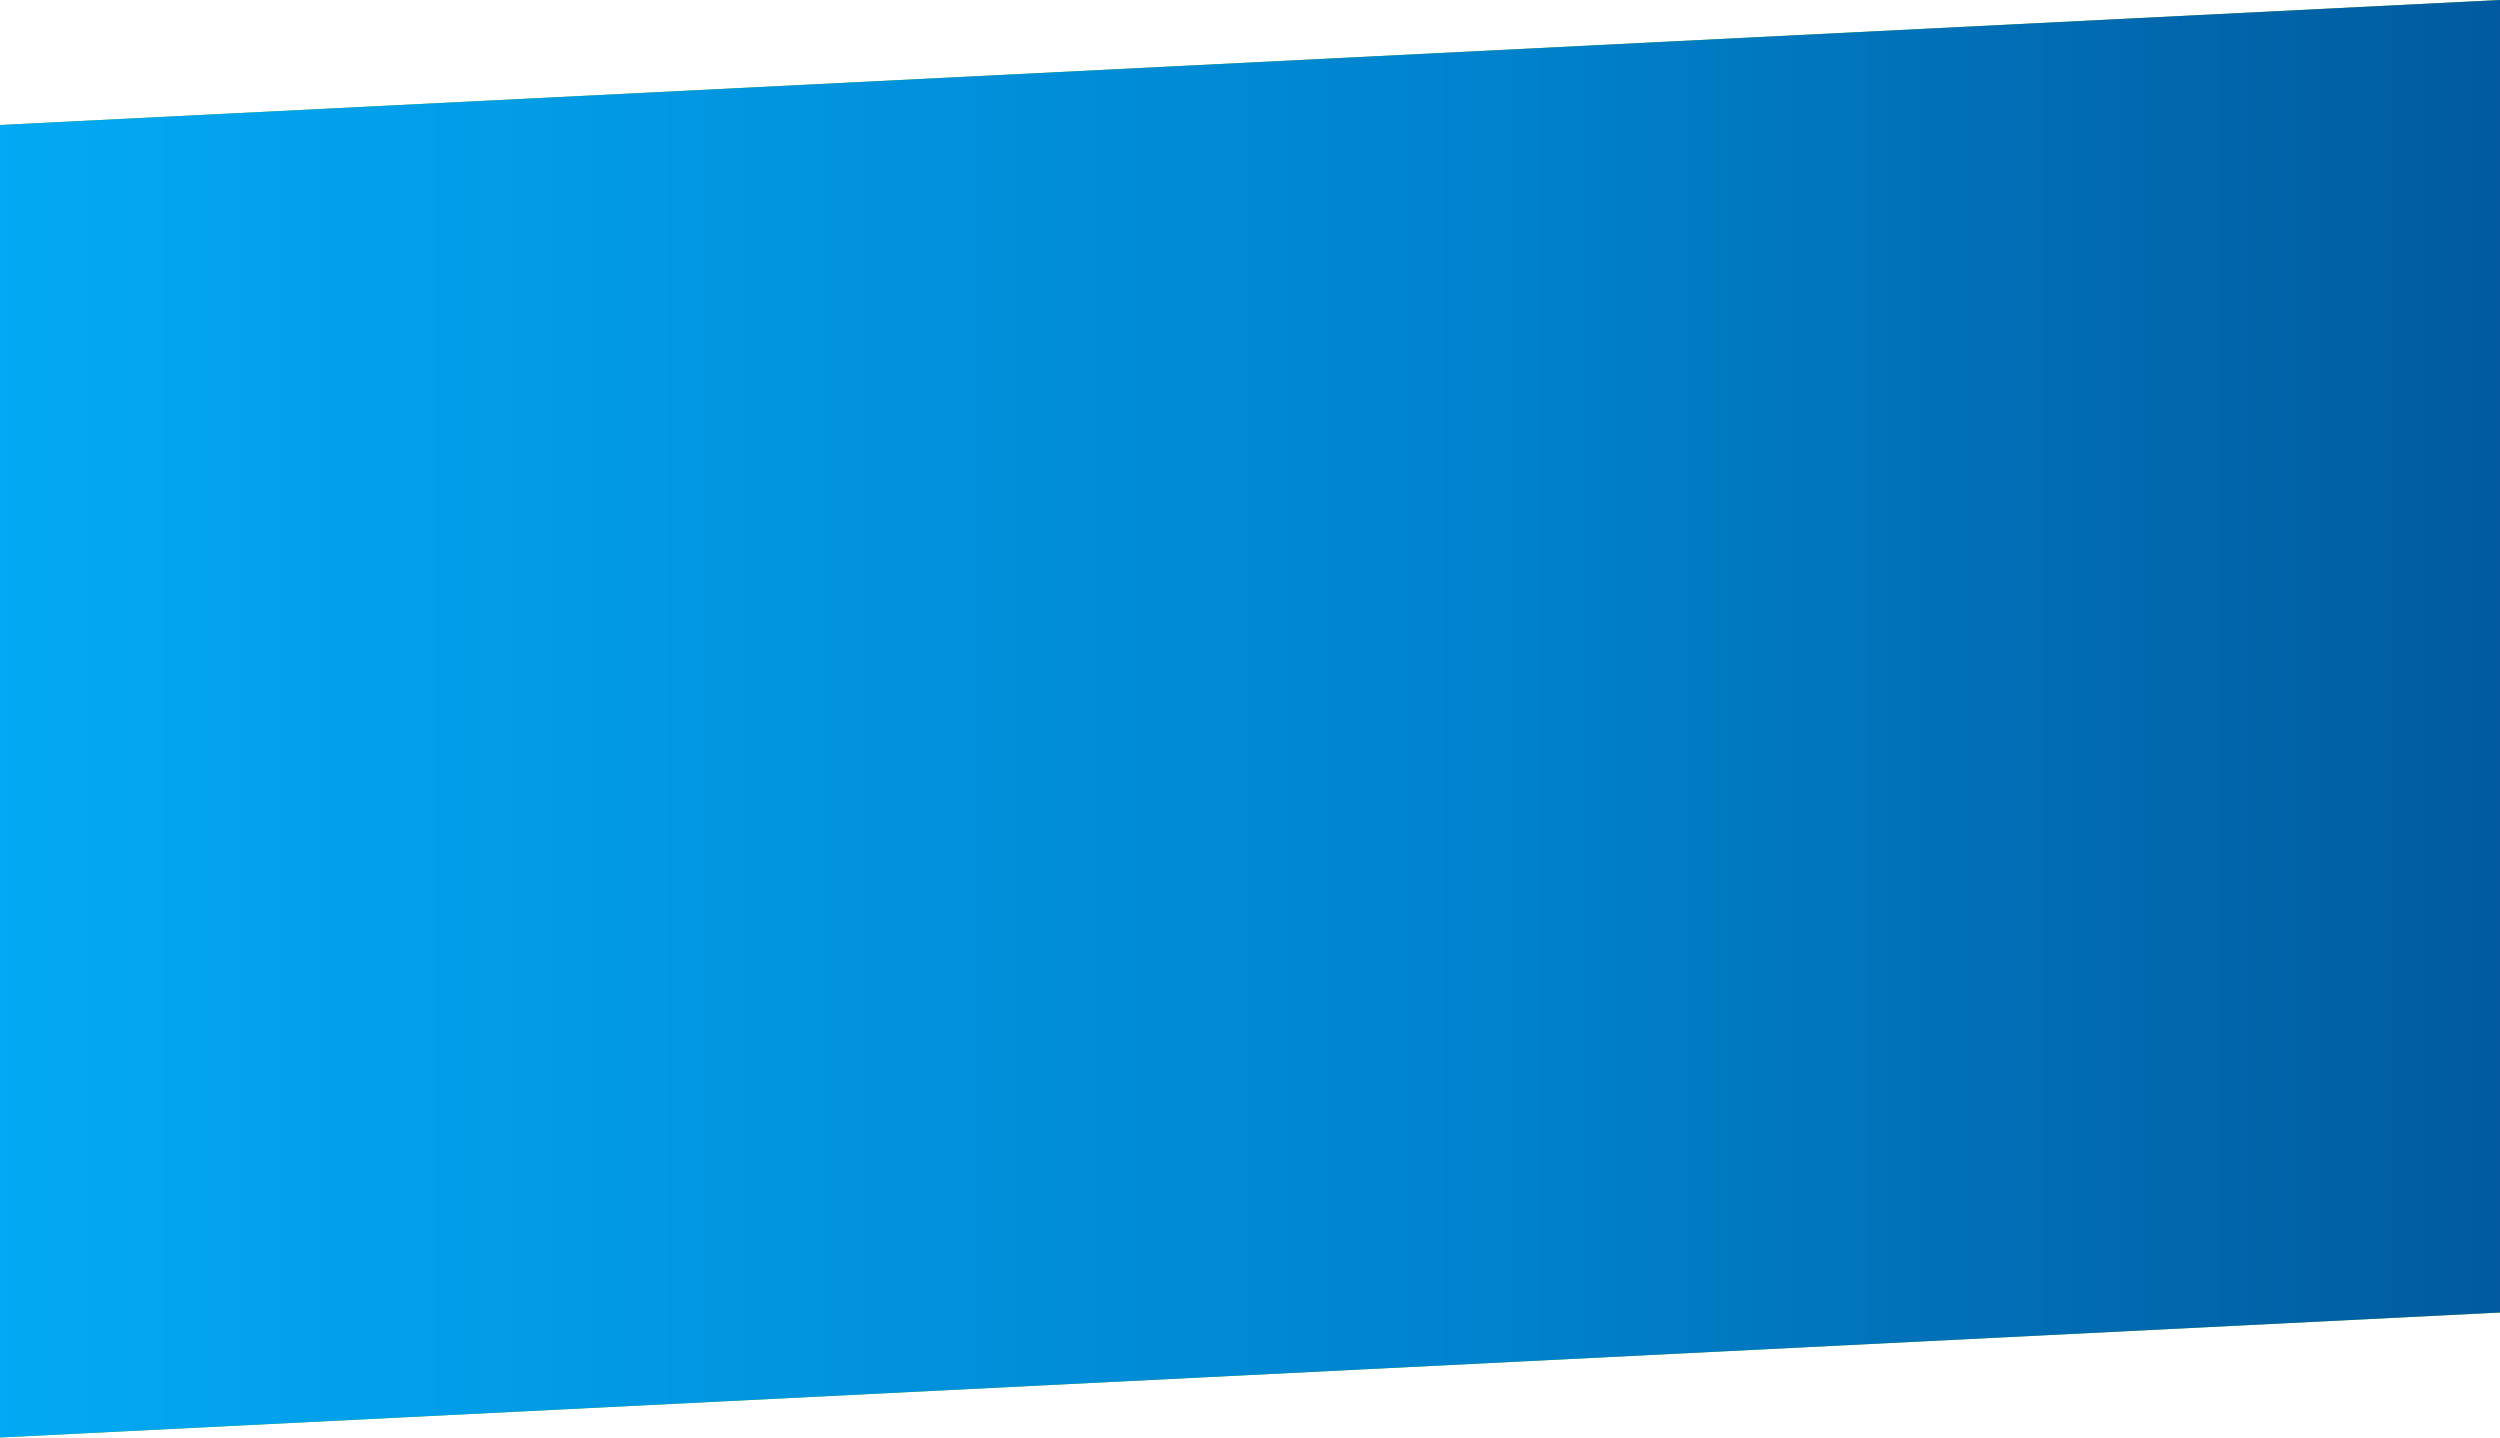 <svg 
 xmlns="http://www.w3.org/2000/svg"
 xmlns:xlink="http://www.w3.org/1999/xlink"
 width="1600px" height="920px">
<defs>
<linearGradient id="PSgrad_0" x1="0%" x2="100%" y1="0%" y2="0%">
  <stop offset="0%" stop-color="#03A9F4" stop-opacity="1" />
  <stop offset="60%" stop-color="#0082cd" stop-opacity="1" />
  <stop offset="100%" stop-color="#015a9e" stop-opacity="1" />
</linearGradient>
</defs>
<path fill-rule="evenodd"  fill="rgb(119, 195, 31)"
 d="M0.000,79.999 L1600.000,-0.001 L1600.000,839.999 L0.000,919.999 L0.000,79.999 Z"/>
<path fill="url(#PSgrad_0)"
 d="M0.000,79.999 L1600.000,-0.001 L1600.000,839.999 L0.000,919.999 L0.000,79.999 Z"/>
</svg>
